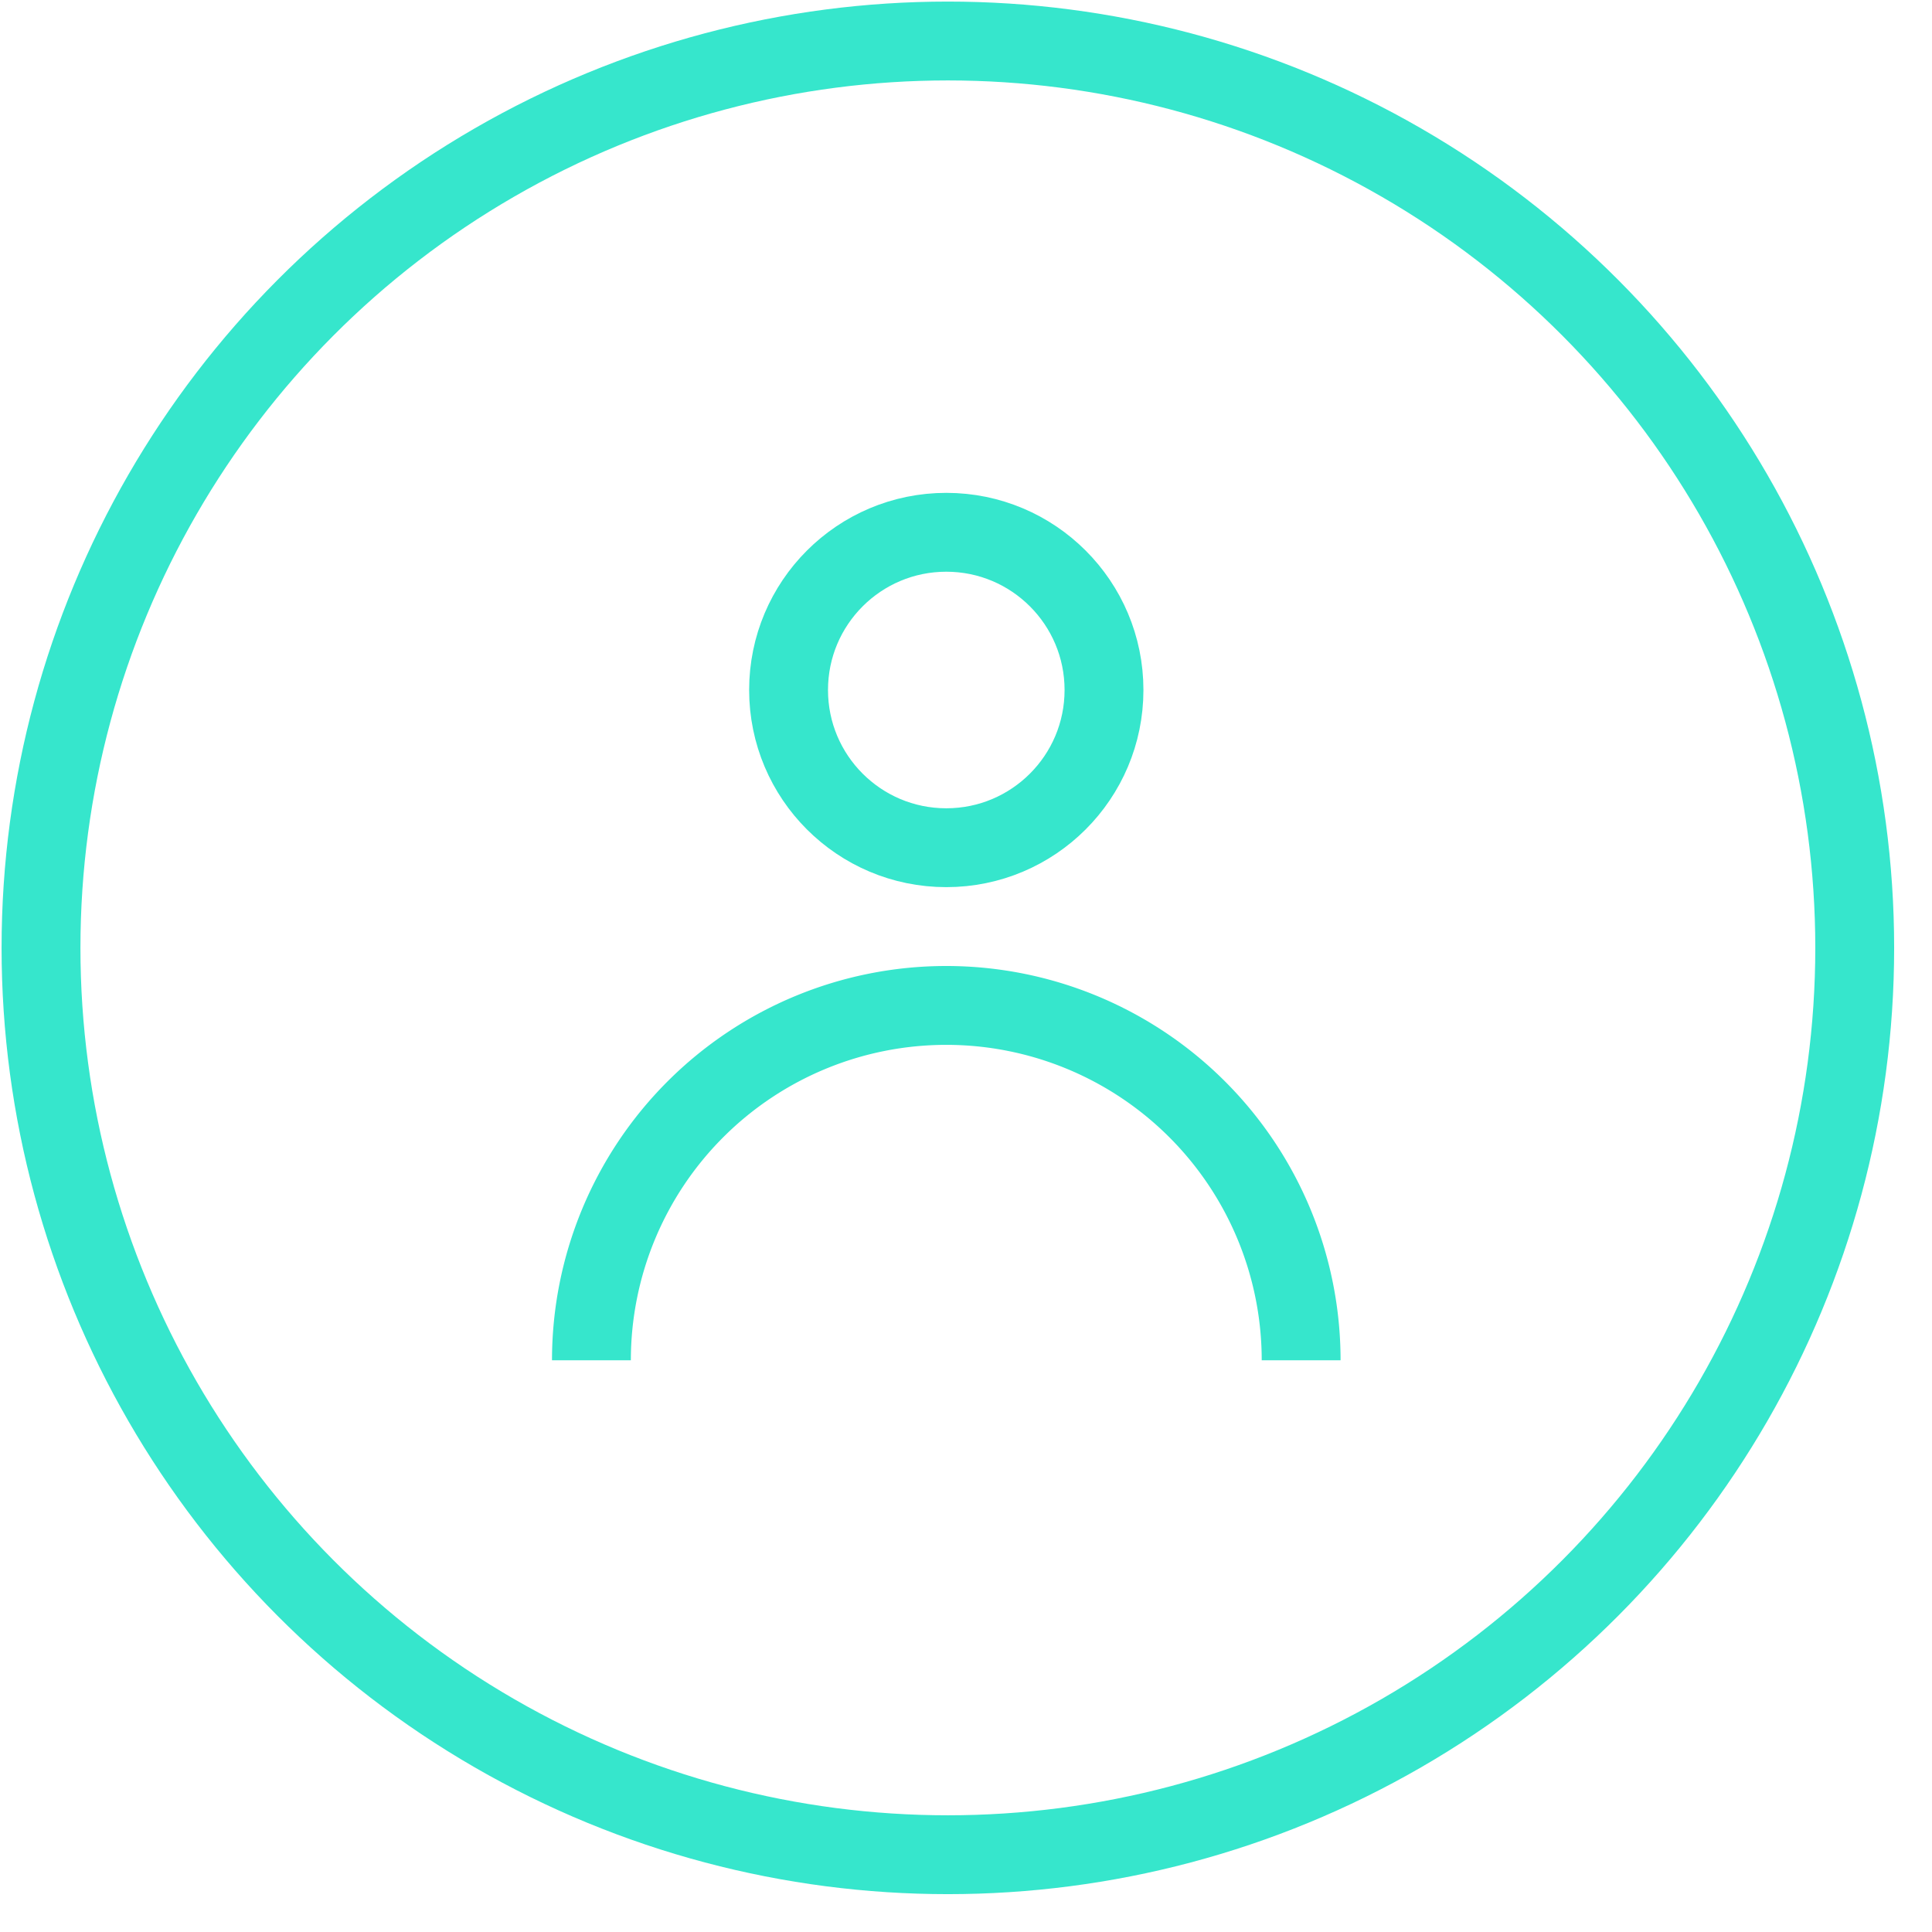 <svg width="49" height="49" xmlns="http://www.w3.org/2000/svg"><g stroke-width="2" transform="translate(1 1)" stroke="#36E6CC" fill="none" fill-rule="evenodd"><circle cx="23" cy="16.5" r="4"/><path d="M14 33.5a9 9 0 0 1 18 0"/><circle cx="23.04" cy="23.04" r="23"/></g></svg>